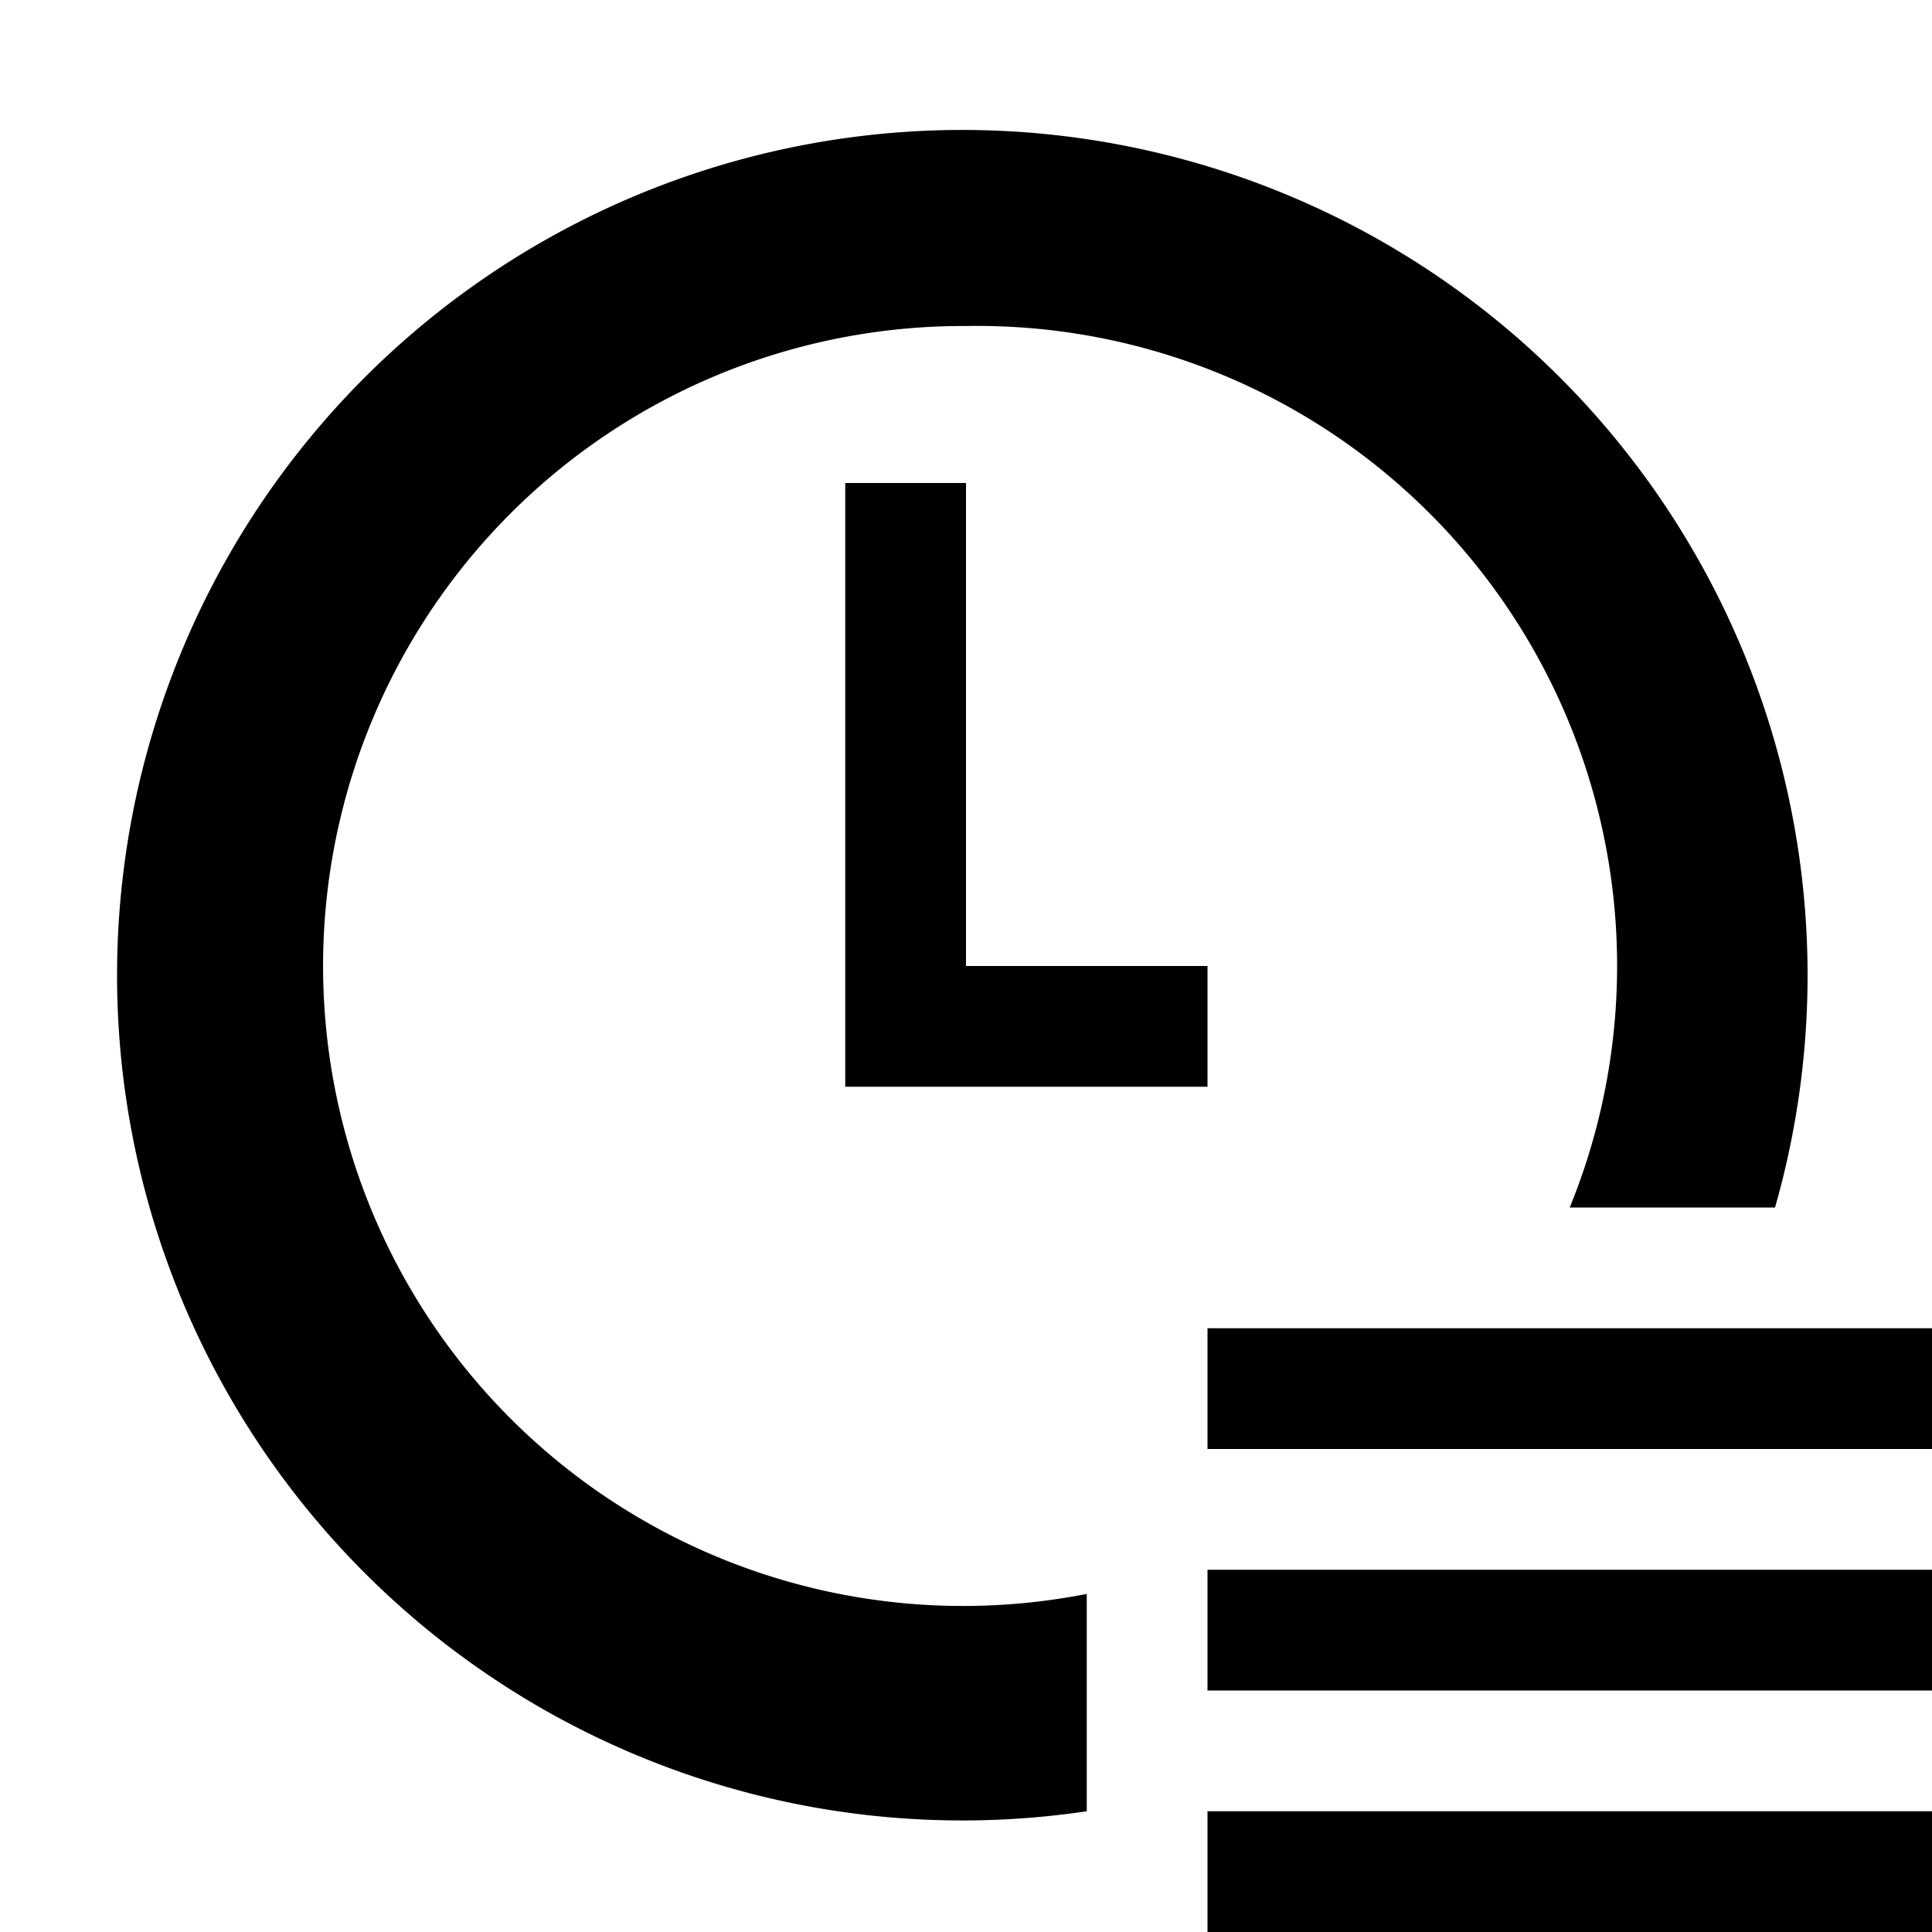 <svg id="icon_clock_list" viewBox="0 0 16 16" xmlns="http://www.w3.org/2000/svg"><path d="M10 11v1h6v-1h-6zM10 13v1h6v-1h-6zM10 15v1h6v-1h-6z"/><path d="M9 15a7 7 0 115.7-5H13A5.3 5.3 0 008 2.7a5.3 5.3 0 101 10.5V15z"/><path d="M7 4h1v4h2v1H7V4z"/></svg>
